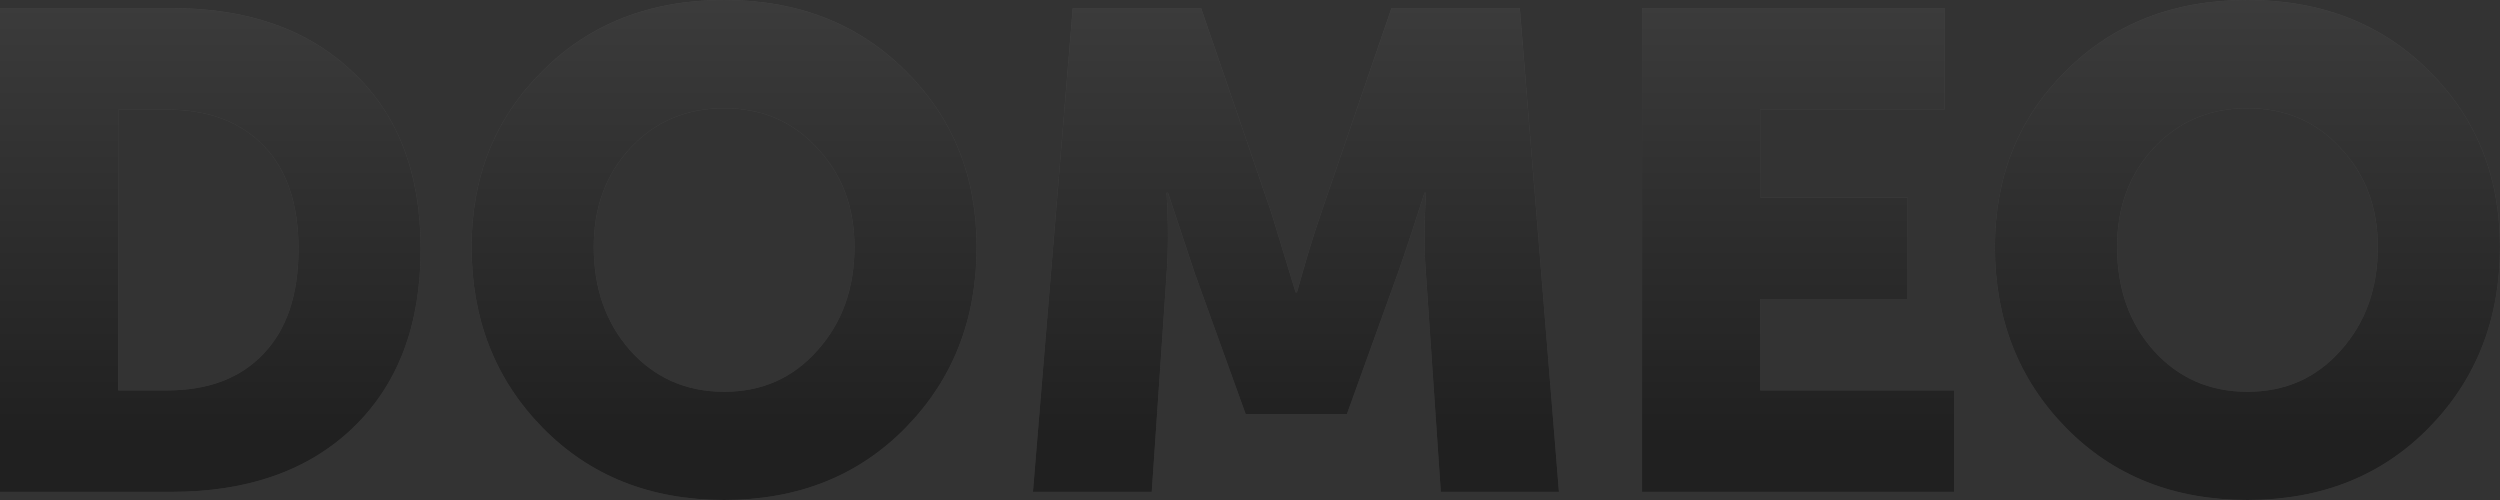 <svg width="555" height="111" viewBox="0 0 555 111" fill="none" xmlns="http://www.w3.org/2000/svg">
<rect x="0" y="0" width="555" height="111" fill="#333333" stroke="none"/>
<path d="M442.865 54.824C442.865 39.203 448.112 26.185 458.606 15.771C469.1 5.257 482.542 0 498.932 0C515.323 0 528.765 5.257 539.259 15.771C549.753 26.185 555 39.203 555 54.824C555 70.846 549.753 84.214 539.259 94.928C528.765 105.643 515.323 111 498.932 111C482.542 111 469.1 105.643 458.606 94.928C448.112 84.214 442.865 70.846 442.865 54.824ZM469.999 54.824C469.999 64.037 472.698 71.697 478.095 77.805C483.591 83.913 490.537 86.968 498.932 86.968C507.328 86.968 514.224 83.913 519.62 77.805C525.117 71.697 527.866 64.037 527.866 54.824C527.866 46.012 525.117 38.702 519.62 32.895C514.224 26.986 507.328 24.032 498.932 24.032C490.537 24.032 483.591 26.986 478.095 32.895C472.698 38.702 469.999 46.012 469.999 54.824Z" fill="white" fill-opacity="0.15"/>
<path d="M442.865 54.824C442.865 39.203 448.112 26.185 458.606 15.771C469.1 5.257 482.542 0 498.932 0C515.323 0 528.765 5.257 539.259 15.771C549.753 26.185 555 39.203 555 54.824C555 70.846 549.753 84.214 539.259 94.928C528.765 105.643 515.323 111 498.932 111C482.542 111 469.1 105.643 458.606 94.928C448.112 84.214 442.865 70.846 442.865 54.824ZM469.999 54.824C469.999 64.037 472.698 71.697 478.095 77.805C483.591 83.913 490.537 86.968 498.932 86.968C507.328 86.968 514.224 83.913 519.62 77.805C525.117 71.697 527.866 64.037 527.866 54.824C527.866 46.012 525.117 38.702 519.62 32.895C514.224 26.986 507.328 24.032 498.932 24.032C490.537 24.032 483.591 26.986 478.095 32.895C472.698 38.702 469.999 46.012 469.999 54.824Z" fill="url(#paint0_linear_1_46)" fill-opacity="0.6"/>
<path d="M364.533 109.197V1.802H431.694V24.333H390.768V43.859H423.449V66.389H390.768V86.667H433.793V109.197H364.533Z" fill="white" fill-opacity="0.15"/>
<path d="M364.533 109.197V1.802H431.694V24.333H390.768V43.859H423.449V66.389H390.768V86.667H433.793V109.197H364.533Z" fill="url(#paint1_linear_1_46)" fill-opacity="0.6"/>
<path d="M229.309 109.197L238.153 1.802H266.637L282.228 47.163L287.624 64.888H287.924C289.923 57.678 291.722 51.77 293.321 47.163L308.912 1.802H337.395L346.09 109.197H319.856L316.558 60.832C316.358 58.429 316.258 55.725 316.258 52.721C316.258 49.717 316.308 47.314 316.408 45.511L316.558 42.808H316.258C313.859 50.318 311.86 56.326 310.261 60.832L299.018 91.924H276.531L265.288 60.832L259.291 42.808H258.991C259.391 49.417 259.391 55.425 258.991 60.832L255.693 109.197H229.309Z" fill="white" fill-opacity="0.15"/>
<path d="M229.309 109.197L238.153 1.802H266.637L282.228 47.163L287.624 64.888H287.924C289.923 57.678 291.722 51.77 293.321 47.163L308.912 1.802H337.395L346.09 109.197H319.856L316.558 60.832C316.358 58.429 316.258 55.725 316.258 52.721C316.258 49.717 316.308 47.314 316.408 45.511L316.558 42.808H316.258C313.859 50.318 311.86 56.326 310.261 60.832L299.018 91.924H276.531L265.288 60.832L259.291 42.808H258.991C259.391 49.417 259.391 55.425 258.991 60.832L255.693 109.197H229.309Z" fill="url(#paint2_linear_1_46)" fill-opacity="0.6"/>
<path d="M104.685 54.824C104.685 39.203 109.931 26.185 120.425 15.771C130.919 5.257 144.361 0 160.752 0C177.142 0 190.584 5.257 201.078 15.771C211.572 26.185 216.819 39.203 216.819 54.824C216.819 70.846 211.572 84.214 201.078 94.928C190.584 105.643 177.142 111 160.752 111C144.361 111 130.919 105.643 120.425 94.928C109.931 84.214 104.685 70.846 104.685 54.824ZM131.819 54.824C131.819 64.037 134.517 71.697 139.914 77.805C145.411 83.913 152.357 86.968 160.752 86.968C169.147 86.968 176.043 83.913 181.44 77.805C186.936 71.697 189.685 64.037 189.685 54.824C189.685 46.012 186.936 38.702 181.44 32.895C176.043 26.986 169.147 24.032 160.752 24.032C152.357 24.032 145.411 26.986 139.914 32.895C134.517 38.702 131.819 46.012 131.819 54.824Z" fill="white" fill-opacity="0.15"/>
<path d="M104.685 54.824C104.685 39.203 109.931 26.185 120.425 15.771C130.919 5.257 144.361 0 160.752 0C177.142 0 190.584 5.257 201.078 15.771C211.572 26.185 216.819 39.203 216.819 54.824C216.819 70.846 211.572 84.214 201.078 94.928C190.584 105.643 177.142 111 160.752 111C144.361 111 130.919 105.643 120.425 94.928C109.931 84.214 104.685 70.846 104.685 54.824ZM131.819 54.824C131.819 64.037 134.517 71.697 139.914 77.805C145.411 83.913 152.357 86.968 160.752 86.968C169.147 86.968 176.043 83.913 181.44 77.805C186.936 71.697 189.685 64.037 189.685 54.824C189.685 46.012 186.936 38.702 181.44 32.895C176.043 26.986 169.147 24.032 160.752 24.032C152.357 24.032 145.411 26.986 139.914 32.895C134.517 38.702 131.819 46.012 131.819 54.824Z" fill="url(#paint3_linear_1_46)" fill-opacity="0.6"/>
<path d="M0 109.197V1.802H38.078C55.068 1.802 68.51 6.559 78.404 16.072C88.398 25.484 93.395 38.552 93.395 55.275C93.395 72.097 88.398 85.315 78.404 94.928C68.51 104.441 55.068 109.197 38.078 109.197H0ZM26.235 86.667H37.028C46.223 86.667 53.369 83.963 58.466 78.556C63.663 73.149 66.261 65.388 66.261 55.275C66.261 45.261 63.663 37.601 58.466 32.293C53.269 26.986 46.123 24.333 37.028 24.333H26.235V86.667Z" fill="white" fill-opacity="0.15"/>
<path d="M0 109.197V1.802H38.078C55.068 1.802 68.51 6.559 78.404 16.072C88.398 25.484 93.395 38.552 93.395 55.275C93.395 72.097 88.398 85.315 78.404 94.928C68.51 104.441 55.068 109.197 38.078 109.197H0ZM26.235 86.667H37.028C46.223 86.667 53.369 83.963 58.466 78.556C63.663 73.149 66.261 65.388 66.261 55.275C66.261 45.261 63.663 37.601 58.466 32.293C53.269 26.986 46.123 24.333 37.028 24.333H26.235V86.667Z" fill="url(#paint4_linear_1_46)" fill-opacity="0.6"/>
<defs>
<linearGradient id="paint0_linear_1_46" x1="369.479" y1="97.181" x2="369.479" y2="-120.613" gradientUnits="userSpaceOnUse">
<stop/>
<stop offset="1" stop-color="#666666"/>
</linearGradient>
<linearGradient id="paint1_linear_1_46" x1="369.48" y1="97.181" x2="369.48" y2="-120.613" gradientUnits="userSpaceOnUse">
<stop/>
<stop offset="1" stop-color="#666666"/>
</linearGradient>
<linearGradient id="paint2_linear_1_46" x1="369.48" y1="97.181" x2="369.48" y2="-120.613" gradientUnits="userSpaceOnUse">
<stop/>
<stop offset="1" stop-color="#666666"/>
</linearGradient>
<linearGradient id="paint3_linear_1_46" x1="369.48" y1="97.181" x2="369.48" y2="-120.613" gradientUnits="userSpaceOnUse">
<stop/>
<stop offset="1" stop-color="#666666"/>
</linearGradient>
<linearGradient id="paint4_linear_1_46" x1="369.48" y1="97.181" x2="369.48" y2="-120.613" gradientUnits="userSpaceOnUse">
<stop/>
<stop offset="1" stop-color="#666666"/>
</linearGradient>
</defs>
</svg>
